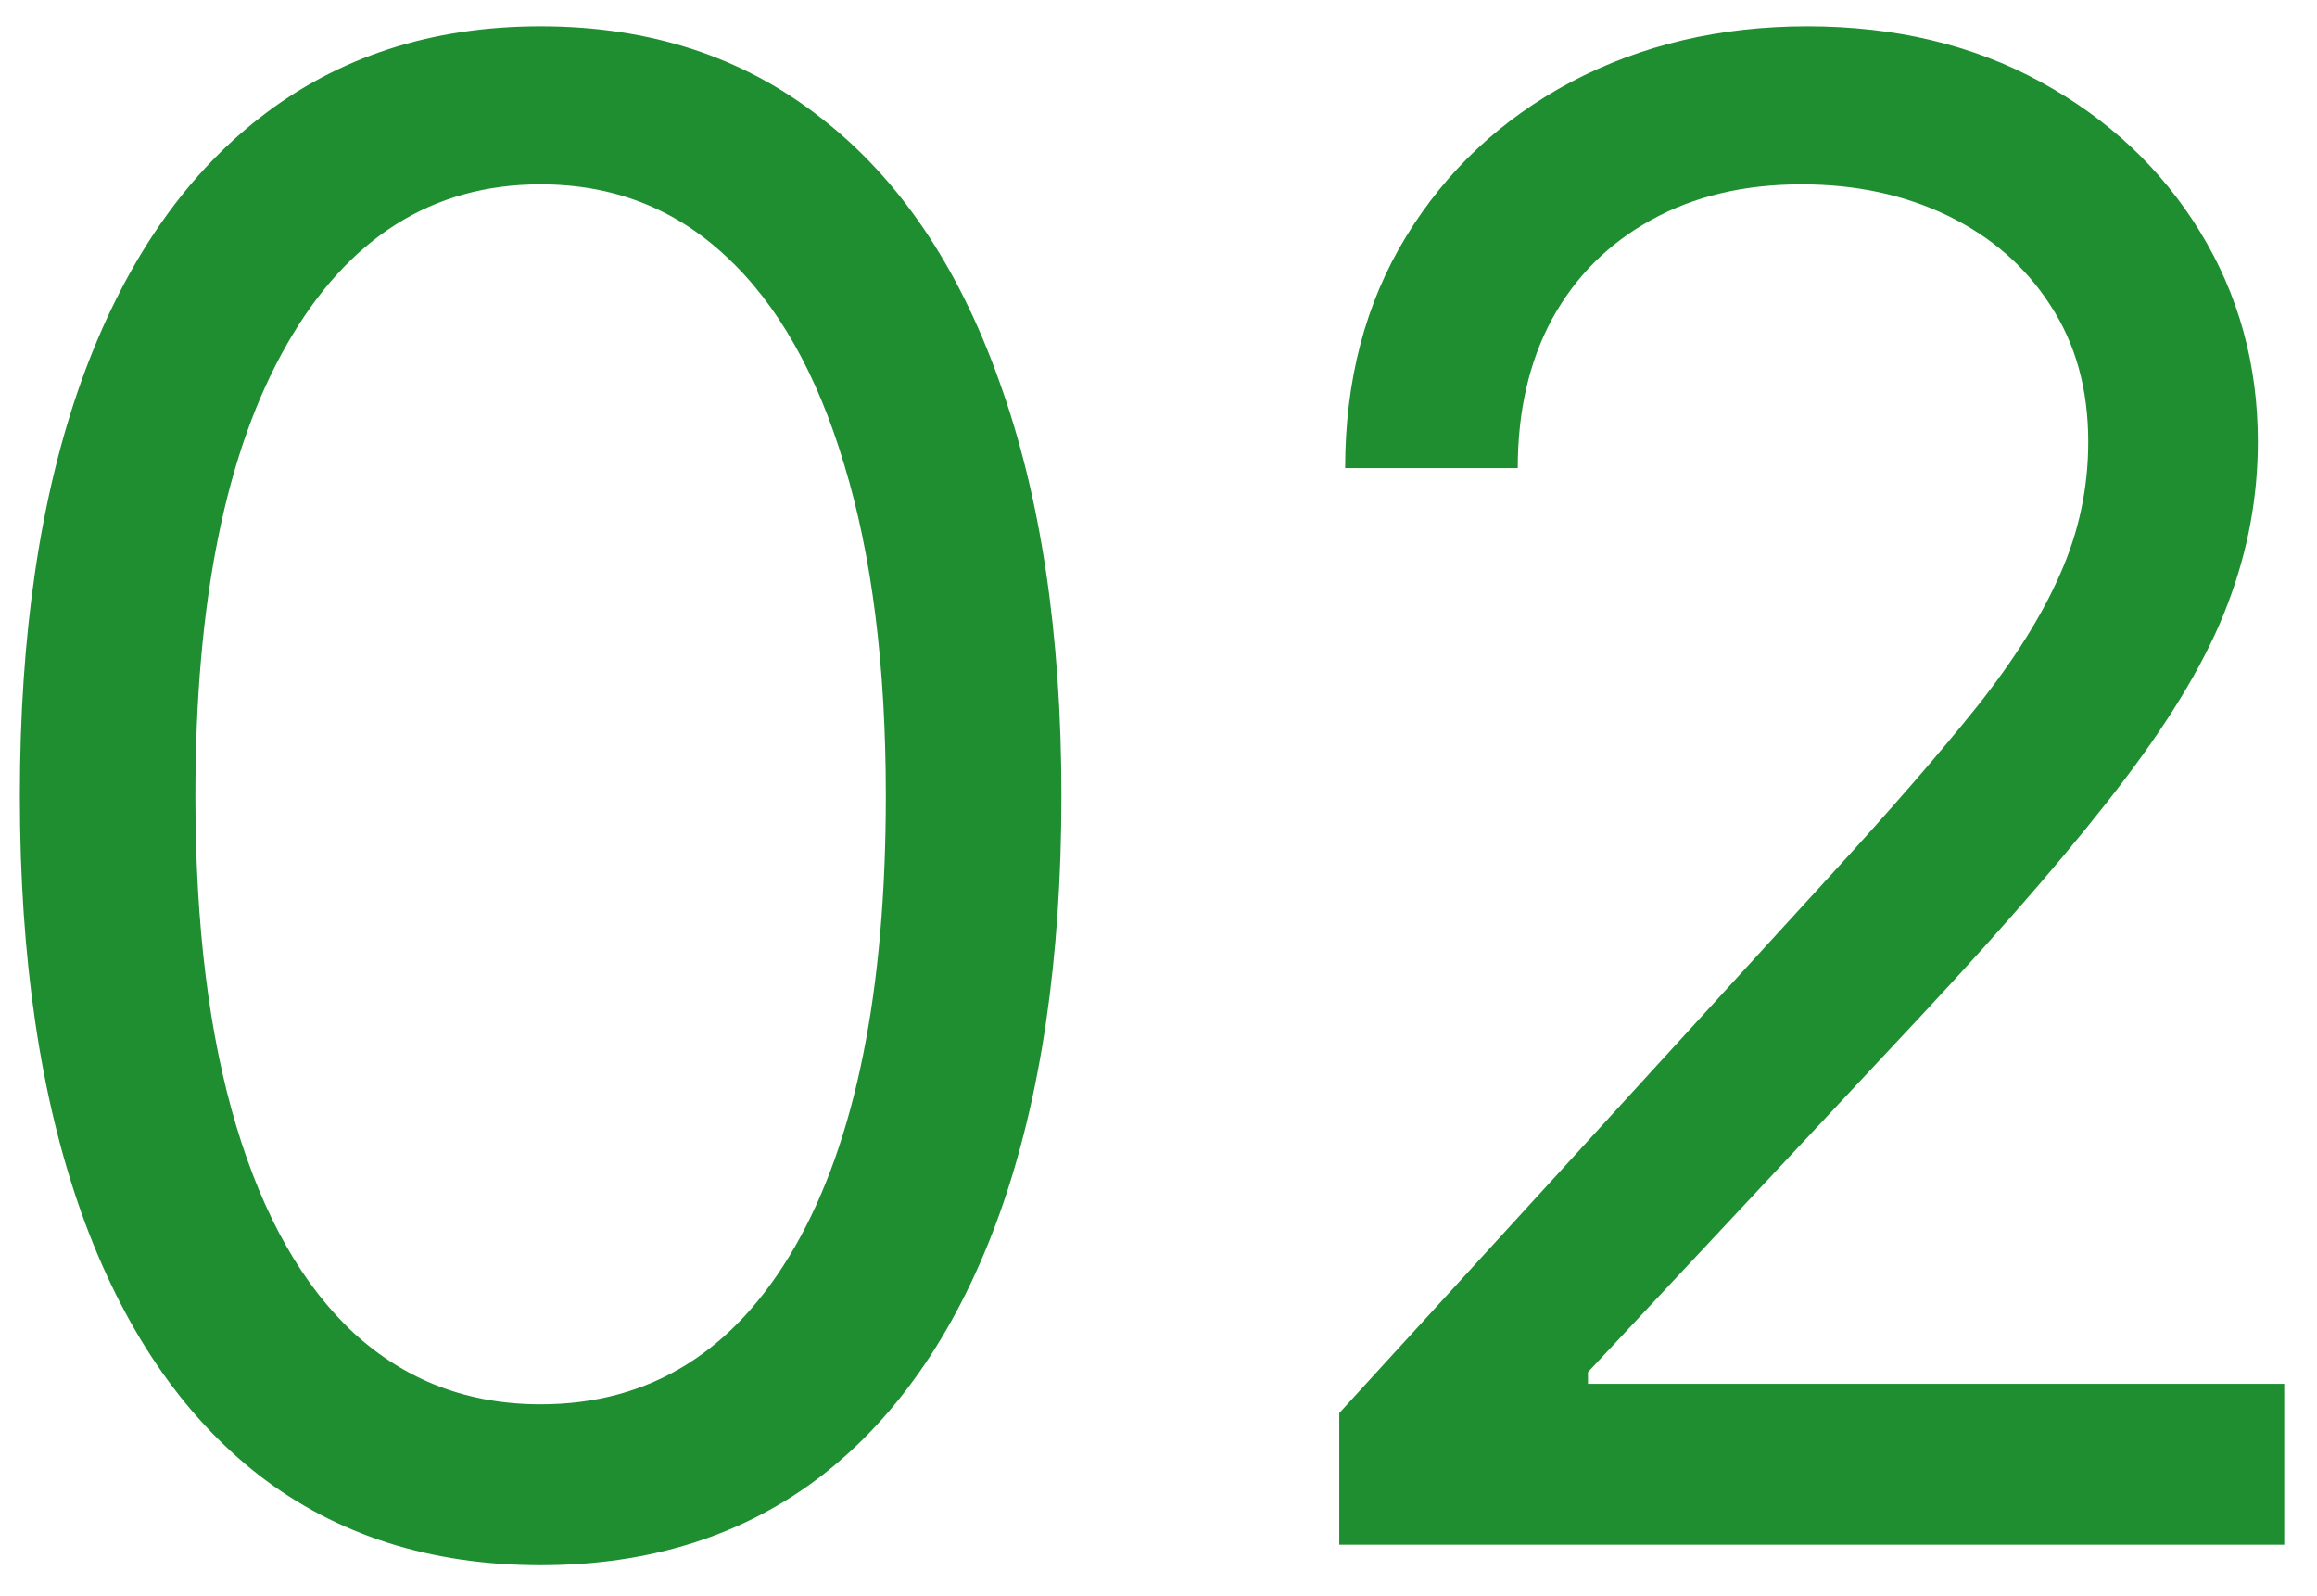 <svg width="45" height="31" viewBox="0 0 45 31" fill="none" xmlns="http://www.w3.org/2000/svg">
<path d="M10.5 30.398C8.36 30.398 6.537 29.815 5.031 28.651C3.526 27.476 2.375 25.776 1.58 23.551C0.784 21.316 0.386 18.617 0.386 15.454C0.386 12.311 0.784 9.626 1.58 7.401C2.384 5.166 3.54 3.461 5.045 2.287C6.561 1.103 8.379 0.511 10.5 0.511C12.621 0.511 14.435 1.103 15.94 2.287C17.456 3.461 18.611 5.166 19.406 7.401C20.211 9.626 20.614 12.311 20.614 15.454C20.614 18.617 20.216 21.316 19.421 23.551C18.625 25.776 17.474 27.476 15.969 28.651C14.463 29.815 12.64 30.398 10.5 30.398ZM10.5 27.273C12.621 27.273 14.269 26.25 15.443 24.204C16.617 22.159 17.204 19.242 17.204 15.454C17.204 12.936 16.935 10.791 16.395 9.02C15.865 7.249 15.098 5.9 14.094 4.972C13.099 4.044 11.902 3.58 10.5 3.58C8.398 3.58 6.755 4.616 5.571 6.69C4.387 8.755 3.795 11.676 3.795 15.454C3.795 17.974 4.061 20.114 4.591 21.875C5.121 23.636 5.884 24.976 6.878 25.895C7.882 26.813 9.089 27.273 10.5 27.273ZM26.011 30V27.443L35.614 16.932C36.74 15.701 37.669 14.631 38.398 13.722C39.127 12.803 39.667 11.941 40.017 11.136C40.377 10.322 40.557 9.47 40.557 8.58C40.557 7.557 40.311 6.671 39.818 5.923C39.335 5.175 38.672 4.598 37.83 4.19C36.987 3.783 36.04 3.58 34.989 3.58C33.871 3.58 32.896 3.812 32.062 4.276C31.239 4.73 30.599 5.369 30.145 6.193C29.7 7.017 29.477 7.983 29.477 9.091H26.125C26.125 7.386 26.518 5.89 27.304 4.602C28.09 3.314 29.16 2.311 30.514 1.591C31.878 0.871 33.407 0.511 35.102 0.511C36.807 0.511 38.317 0.871 39.633 1.591C40.95 2.311 41.982 3.281 42.73 4.503C43.478 5.724 43.852 7.083 43.852 8.58C43.852 9.65 43.658 10.696 43.27 11.719C42.891 12.732 42.228 13.864 41.281 15.114C40.344 16.354 39.042 17.869 37.375 19.659L30.841 26.648V26.875H44.364V30H26.011Z" fill="#1E8E31"/>
</svg>
